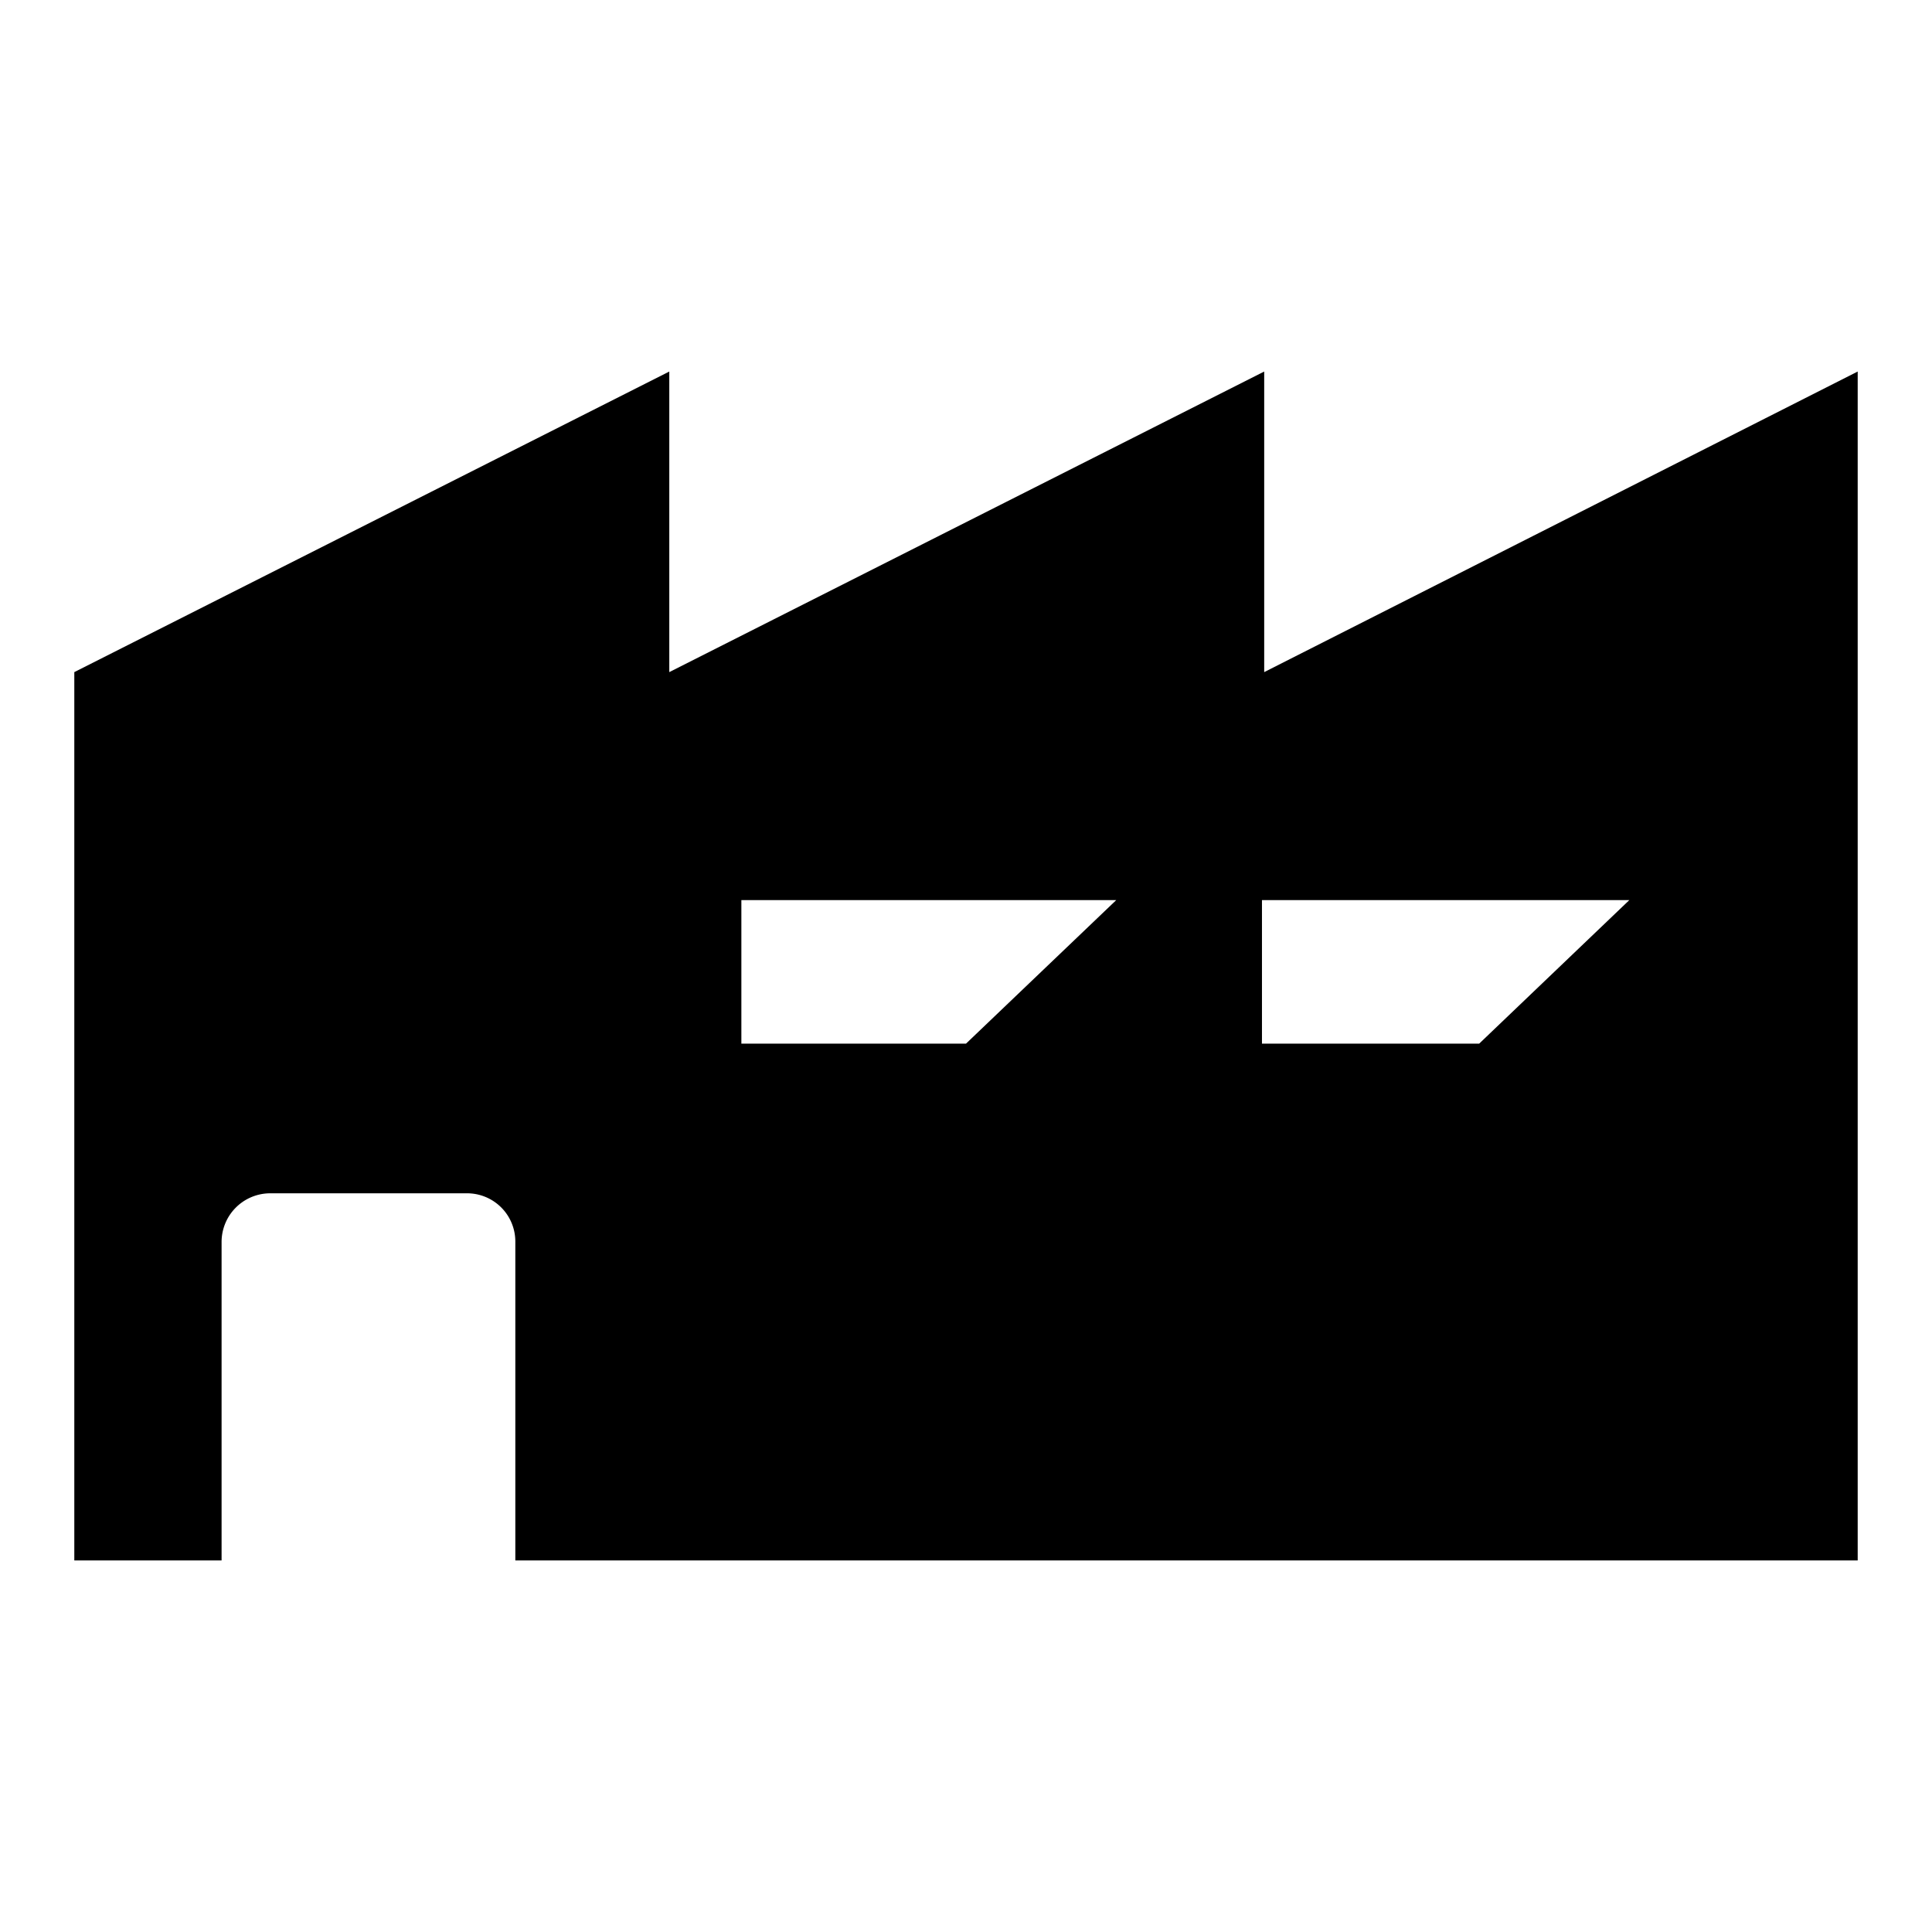 <svg id="fe6ae97e-42c5-4ffd-919a-ee04ea138216" data-name="Blue" xmlns="http://www.w3.org/2000/svg" viewBox="0 0 260 260"><defs><style>.b83f2e7b-7233-4d1b-a5db-d884c8553df6{fill-rule:evenodd;}</style></defs><path class="b83f2e7b-7233-4d1b-a5db-d884c8553df6" d="M170.13,90.45V50L90.07,90.45V50L10,90.45V210H29.82V167.16a6.55,6.55,0,0,1,6.5-6.57H62.84a6.49,6.49,0,0,1,6.51,6.57h0V210H250V50Zm28.93,50H169.83V121.13h49.44Zm-69.06,0H99.77V121.13h50.45Z"/></svg>